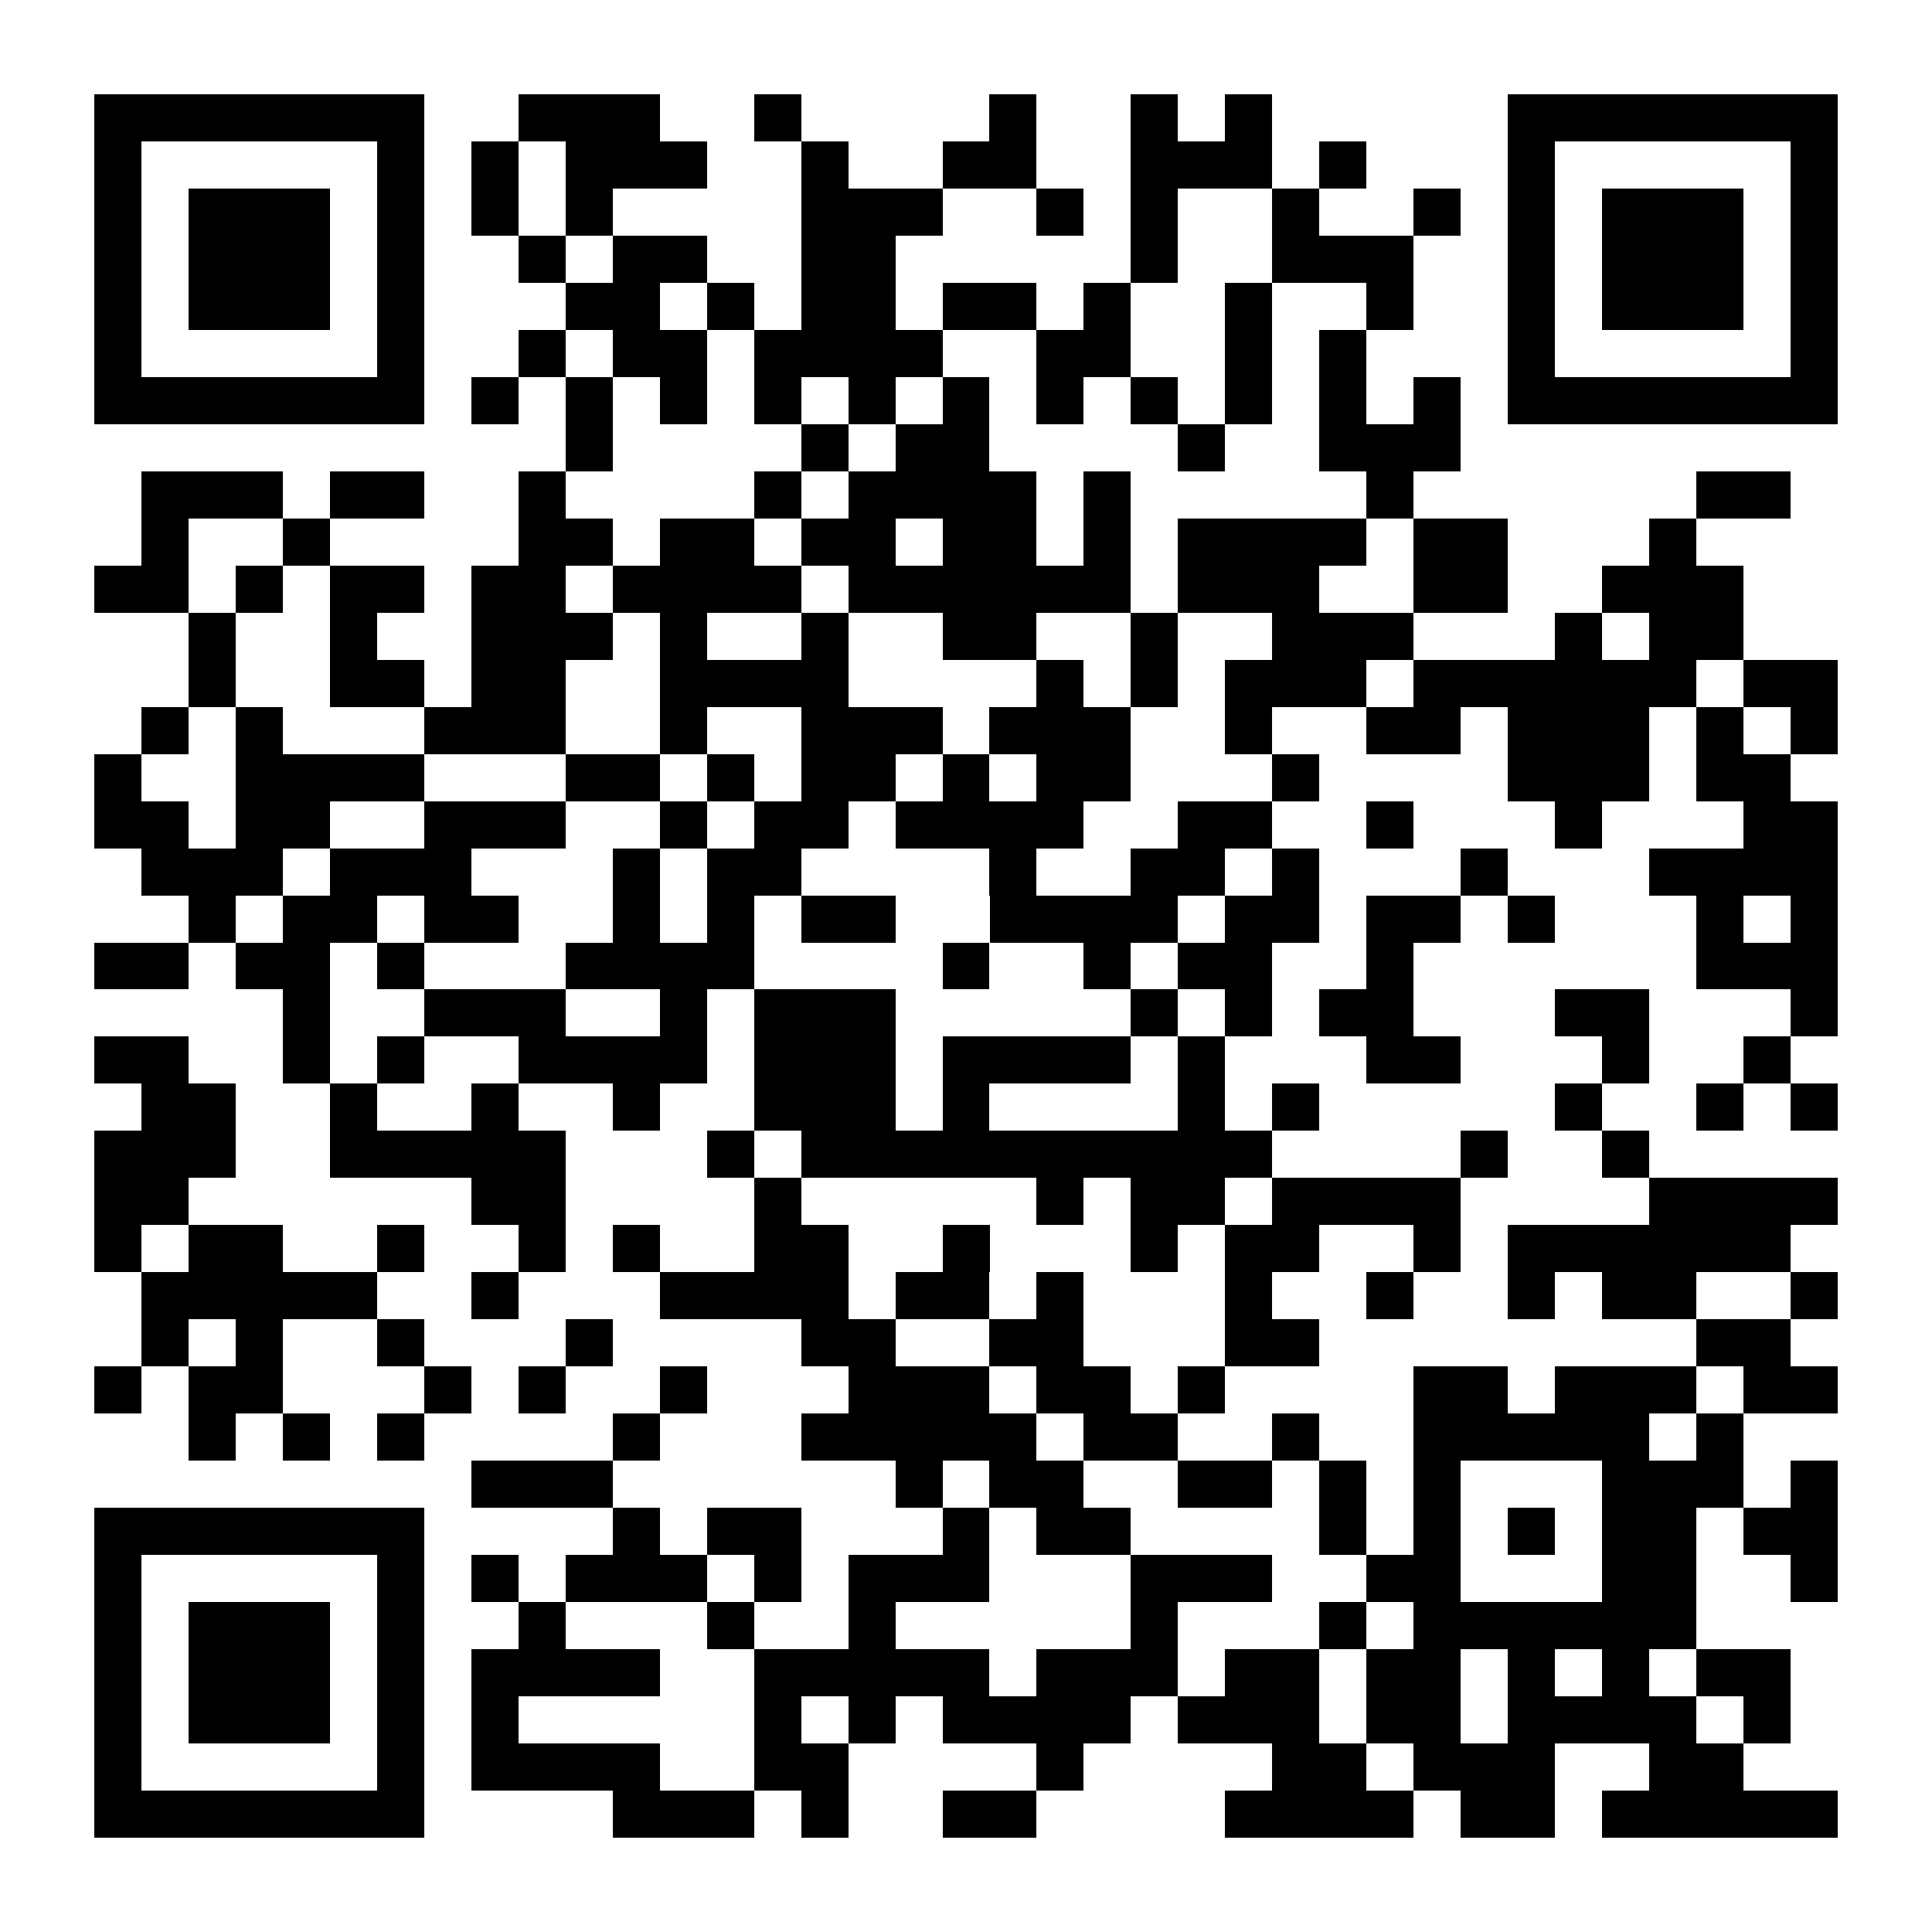 <svg xmlns="http://www.w3.org/2000/svg" viewBox="0 0 41 41" shape-rendering="crispEdges"><path fill="#ffffff" d="M0 0h41v41H0z"/><path stroke="#000000" d="M2 2.5h7m2 0h3m2 0h1m4 0h1m2 0h1m1 0h1m5 0h7M2 3.5h1m5 0h1m1 0h1m1 0h3m2 0h1m2 0h2m2 0h3m1 0h1m3 0h1m5 0h1M2 4.5h1m1 0h3m1 0h1m1 0h1m1 0h1m4 0h3m2 0h1m1 0h1m2 0h1m2 0h1m1 0h1m1 0h3m1 0h1M2 5.5h1m1 0h3m1 0h1m2 0h1m1 0h2m2 0h2m5 0h1m2 0h3m2 0h1m1 0h3m1 0h1M2 6.5h1m1 0h3m1 0h1m3 0h2m1 0h1m1 0h2m1 0h2m1 0h1m2 0h1m2 0h1m2 0h1m1 0h3m1 0h1M2 7.5h1m5 0h1m2 0h1m1 0h2m1 0h4m2 0h2m2 0h1m1 0h1m3 0h1m5 0h1M2 8.5h7m1 0h1m1 0h1m1 0h1m1 0h1m1 0h1m1 0h1m1 0h1m1 0h1m1 0h1m1 0h1m1 0h1m1 0h7M12 9.5h1m4 0h1m1 0h2m4 0h1m2 0h3M3 10.5h3m1 0h2m2 0h1m4 0h1m1 0h4m1 0h1m5 0h1m6 0h2M3 11.5h1m2 0h1m4 0h2m1 0h2m1 0h2m1 0h2m1 0h1m1 0h4m1 0h2m3 0h1M2 12.5h2m1 0h1m1 0h2m1 0h2m1 0h4m1 0h6m1 0h3m2 0h2m2 0h3M4 13.5h1m2 0h1m2 0h3m1 0h1m2 0h1m2 0h2m2 0h1m2 0h3m3 0h1m1 0h2M4 14.5h1m2 0h2m1 0h2m2 0h4m4 0h1m1 0h1m1 0h3m1 0h6m1 0h2M3 15.5h1m1 0h1m3 0h3m2 0h1m2 0h3m1 0h3m2 0h1m2 0h2m1 0h3m1 0h1m1 0h1M2 16.5h1m2 0h4m3 0h2m1 0h1m1 0h2m1 0h1m1 0h2m3 0h1m4 0h3m1 0h2M2 17.5h2m1 0h2m2 0h3m2 0h1m1 0h2m1 0h4m2 0h2m2 0h1m3 0h1m3 0h2M3 18.5h3m1 0h3m3 0h1m1 0h2m4 0h1m2 0h2m1 0h1m3 0h1m3 0h4M4 19.5h1m1 0h2m1 0h2m2 0h1m1 0h1m1 0h2m2 0h4m1 0h2m1 0h2m1 0h1m3 0h1m1 0h1M2 20.5h2m1 0h2m1 0h1m3 0h4m4 0h1m2 0h1m1 0h2m2 0h1m6 0h3M6 21.5h1m2 0h3m2 0h1m1 0h3m5 0h1m1 0h1m1 0h2m3 0h2m3 0h1M2 22.5h2m2 0h1m1 0h1m2 0h4m1 0h3m1 0h4m1 0h1m3 0h2m3 0h1m2 0h1M3 23.5h2m2 0h1m2 0h1m2 0h1m2 0h3m1 0h1m4 0h1m1 0h1m5 0h1m2 0h1m1 0h1M2 24.5h3m2 0h5m3 0h1m1 0h10m4 0h1m2 0h1M2 25.5h2m6 0h2m4 0h1m5 0h1m1 0h2m1 0h4m4 0h4M2 26.5h1m1 0h2m2 0h1m2 0h1m1 0h1m2 0h2m2 0h1m3 0h1m1 0h2m2 0h1m1 0h6M3 27.5h5m2 0h1m3 0h4m1 0h2m1 0h1m3 0h1m2 0h1m2 0h1m1 0h2m2 0h1M3 28.5h1m1 0h1m2 0h1m3 0h1m4 0h2m2 0h2m3 0h2m8 0h2M2 29.5h1m1 0h2m3 0h1m1 0h1m2 0h1m3 0h3m1 0h2m1 0h1m4 0h2m1 0h3m1 0h2M4 30.5h1m1 0h1m1 0h1m4 0h1m3 0h5m1 0h2m2 0h1m2 0h5m1 0h1M10 31.5h3m6 0h1m1 0h2m2 0h2m1 0h1m1 0h1m3 0h3m1 0h1M2 32.5h7m4 0h1m1 0h2m3 0h1m1 0h2m4 0h1m1 0h1m1 0h1m1 0h2m1 0h2M2 33.5h1m5 0h1m1 0h1m1 0h3m1 0h1m1 0h3m3 0h3m2 0h2m3 0h2m2 0h1M2 34.5h1m1 0h3m1 0h1m2 0h1m3 0h1m2 0h1m5 0h1m3 0h1m1 0h6M2 35.5h1m1 0h3m1 0h1m1 0h4m2 0h5m1 0h3m1 0h2m1 0h2m1 0h1m1 0h1m1 0h2M2 36.5h1m1 0h3m1 0h1m1 0h1m5 0h1m1 0h1m1 0h4m1 0h3m1 0h2m1 0h4m1 0h1M2 37.5h1m5 0h1m1 0h4m2 0h2m4 0h1m4 0h2m1 0h3m2 0h2M2 38.5h7m4 0h3m1 0h1m2 0h2m4 0h4m1 0h2m1 0h5"/></svg>
